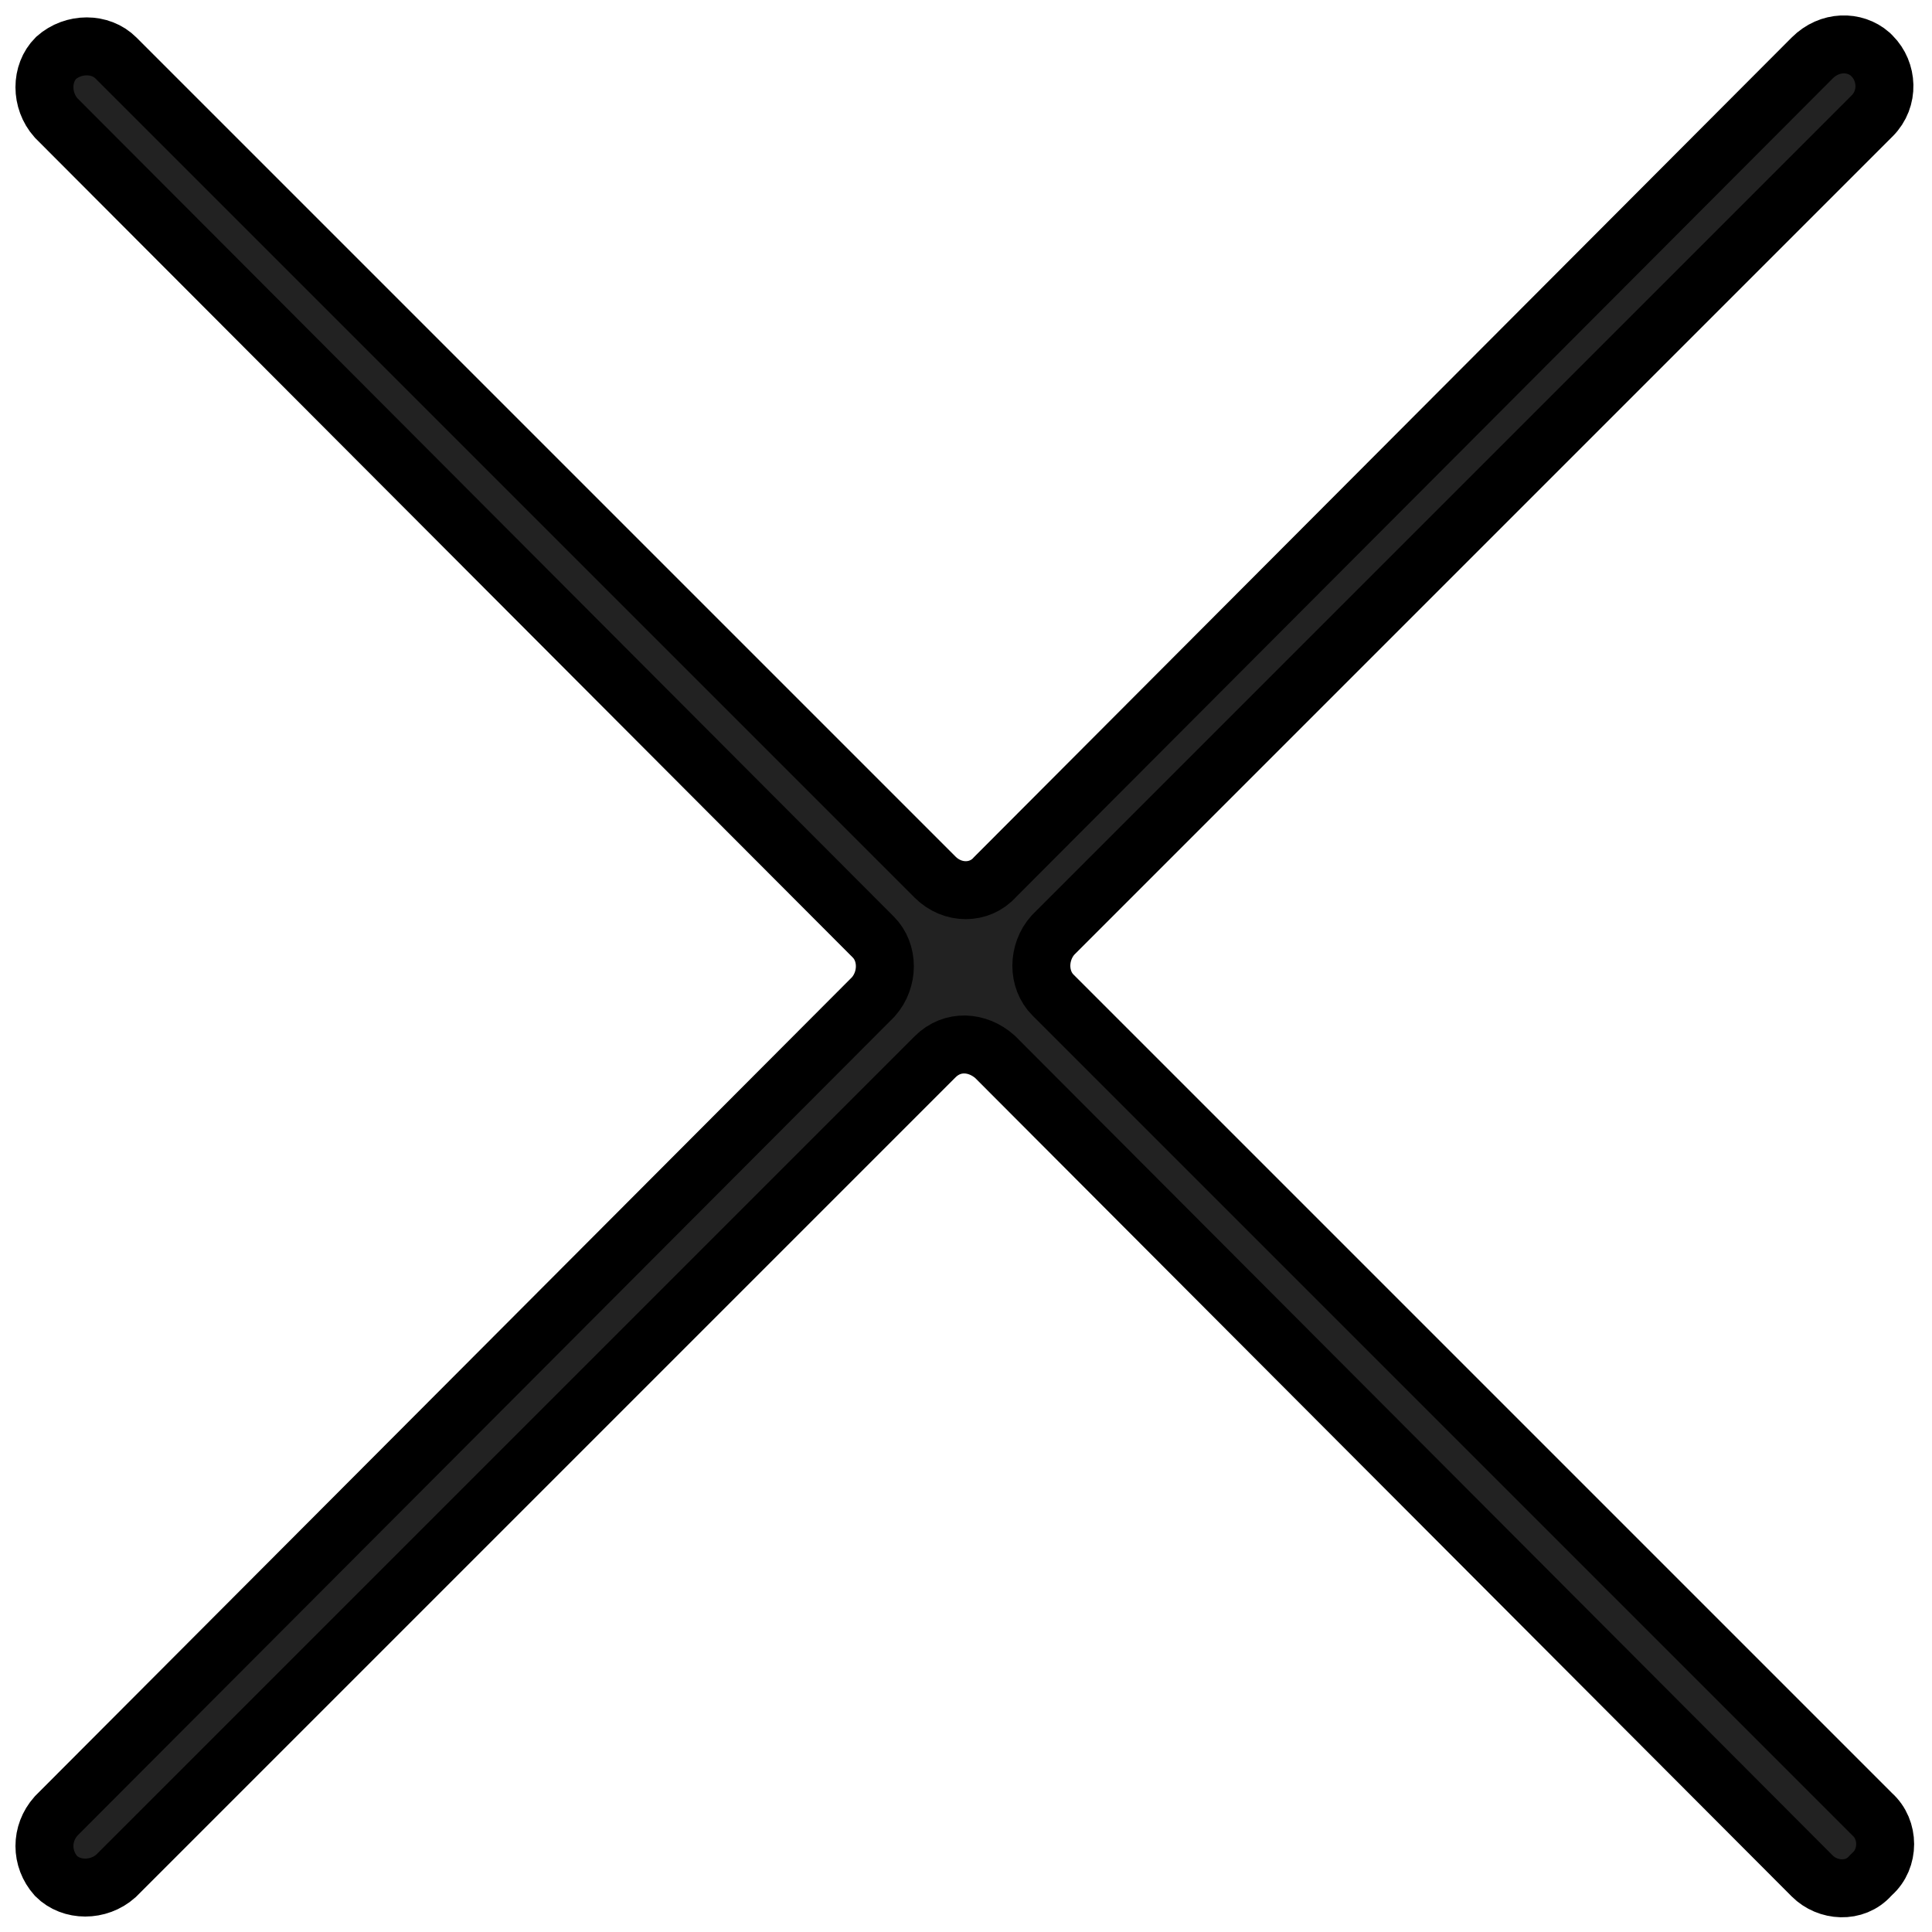 <?xml version="1.0" encoding="utf-8"?>
<!-- Generator: Adobe Illustrator 19.0.0, SVG Export Plug-In . SVG Version: 6.00 Build 0)  -->
<svg version="1.1" id="Layer_1" xmlns="http://www.w3.org/2000/svg" xmlns:xlink="http://www.w3.org/1999/xlink" x="0px" y="0px"
	 viewBox="-658 659.3 100 100" style="enable-background:new -658 659.3 100 100;" xml:space="preserve">
<style type="text/css">
	.st0{fill:#222222;stroke:#000000;stroke-width:3;stroke-miterlimit:10;}
</style>
<path class="st0" d="M-564.2,662.3l-42.3,42.4c-0.8,0.9-2.2,0.9-3.1,0l-42.4-42.4c-0.8-0.8-2.2-0.8-3.1,0l0,0
	c-0.8,0.8-0.8,2.2,0,3.1l42.3,42.4c0.8,0.8,0.8,2.2,0,3.1l-42.3,42.4c-0.8,0.9-0.8,2.2,0,3.1v0c0.8,0.8,2.2,0.8,3.1,0l42.4-42.4
	c0.9-0.9,2.2-0.8,3.1,0l42.3,42.4c0.8,0.8,2.2,0.9,3,0l0.1-0.1c0.9-0.8,0.9-2.3,0-3.1l-42.4-42.4c-0.8-0.8-0.8-2.2,0-3.1l42.4-42.4
	c0.9-0.9,0.8-2.3,0-3.1l-0.1-0.1C-562,661.4-563.3,661.4-564.2,662.3z"/>
</svg>
